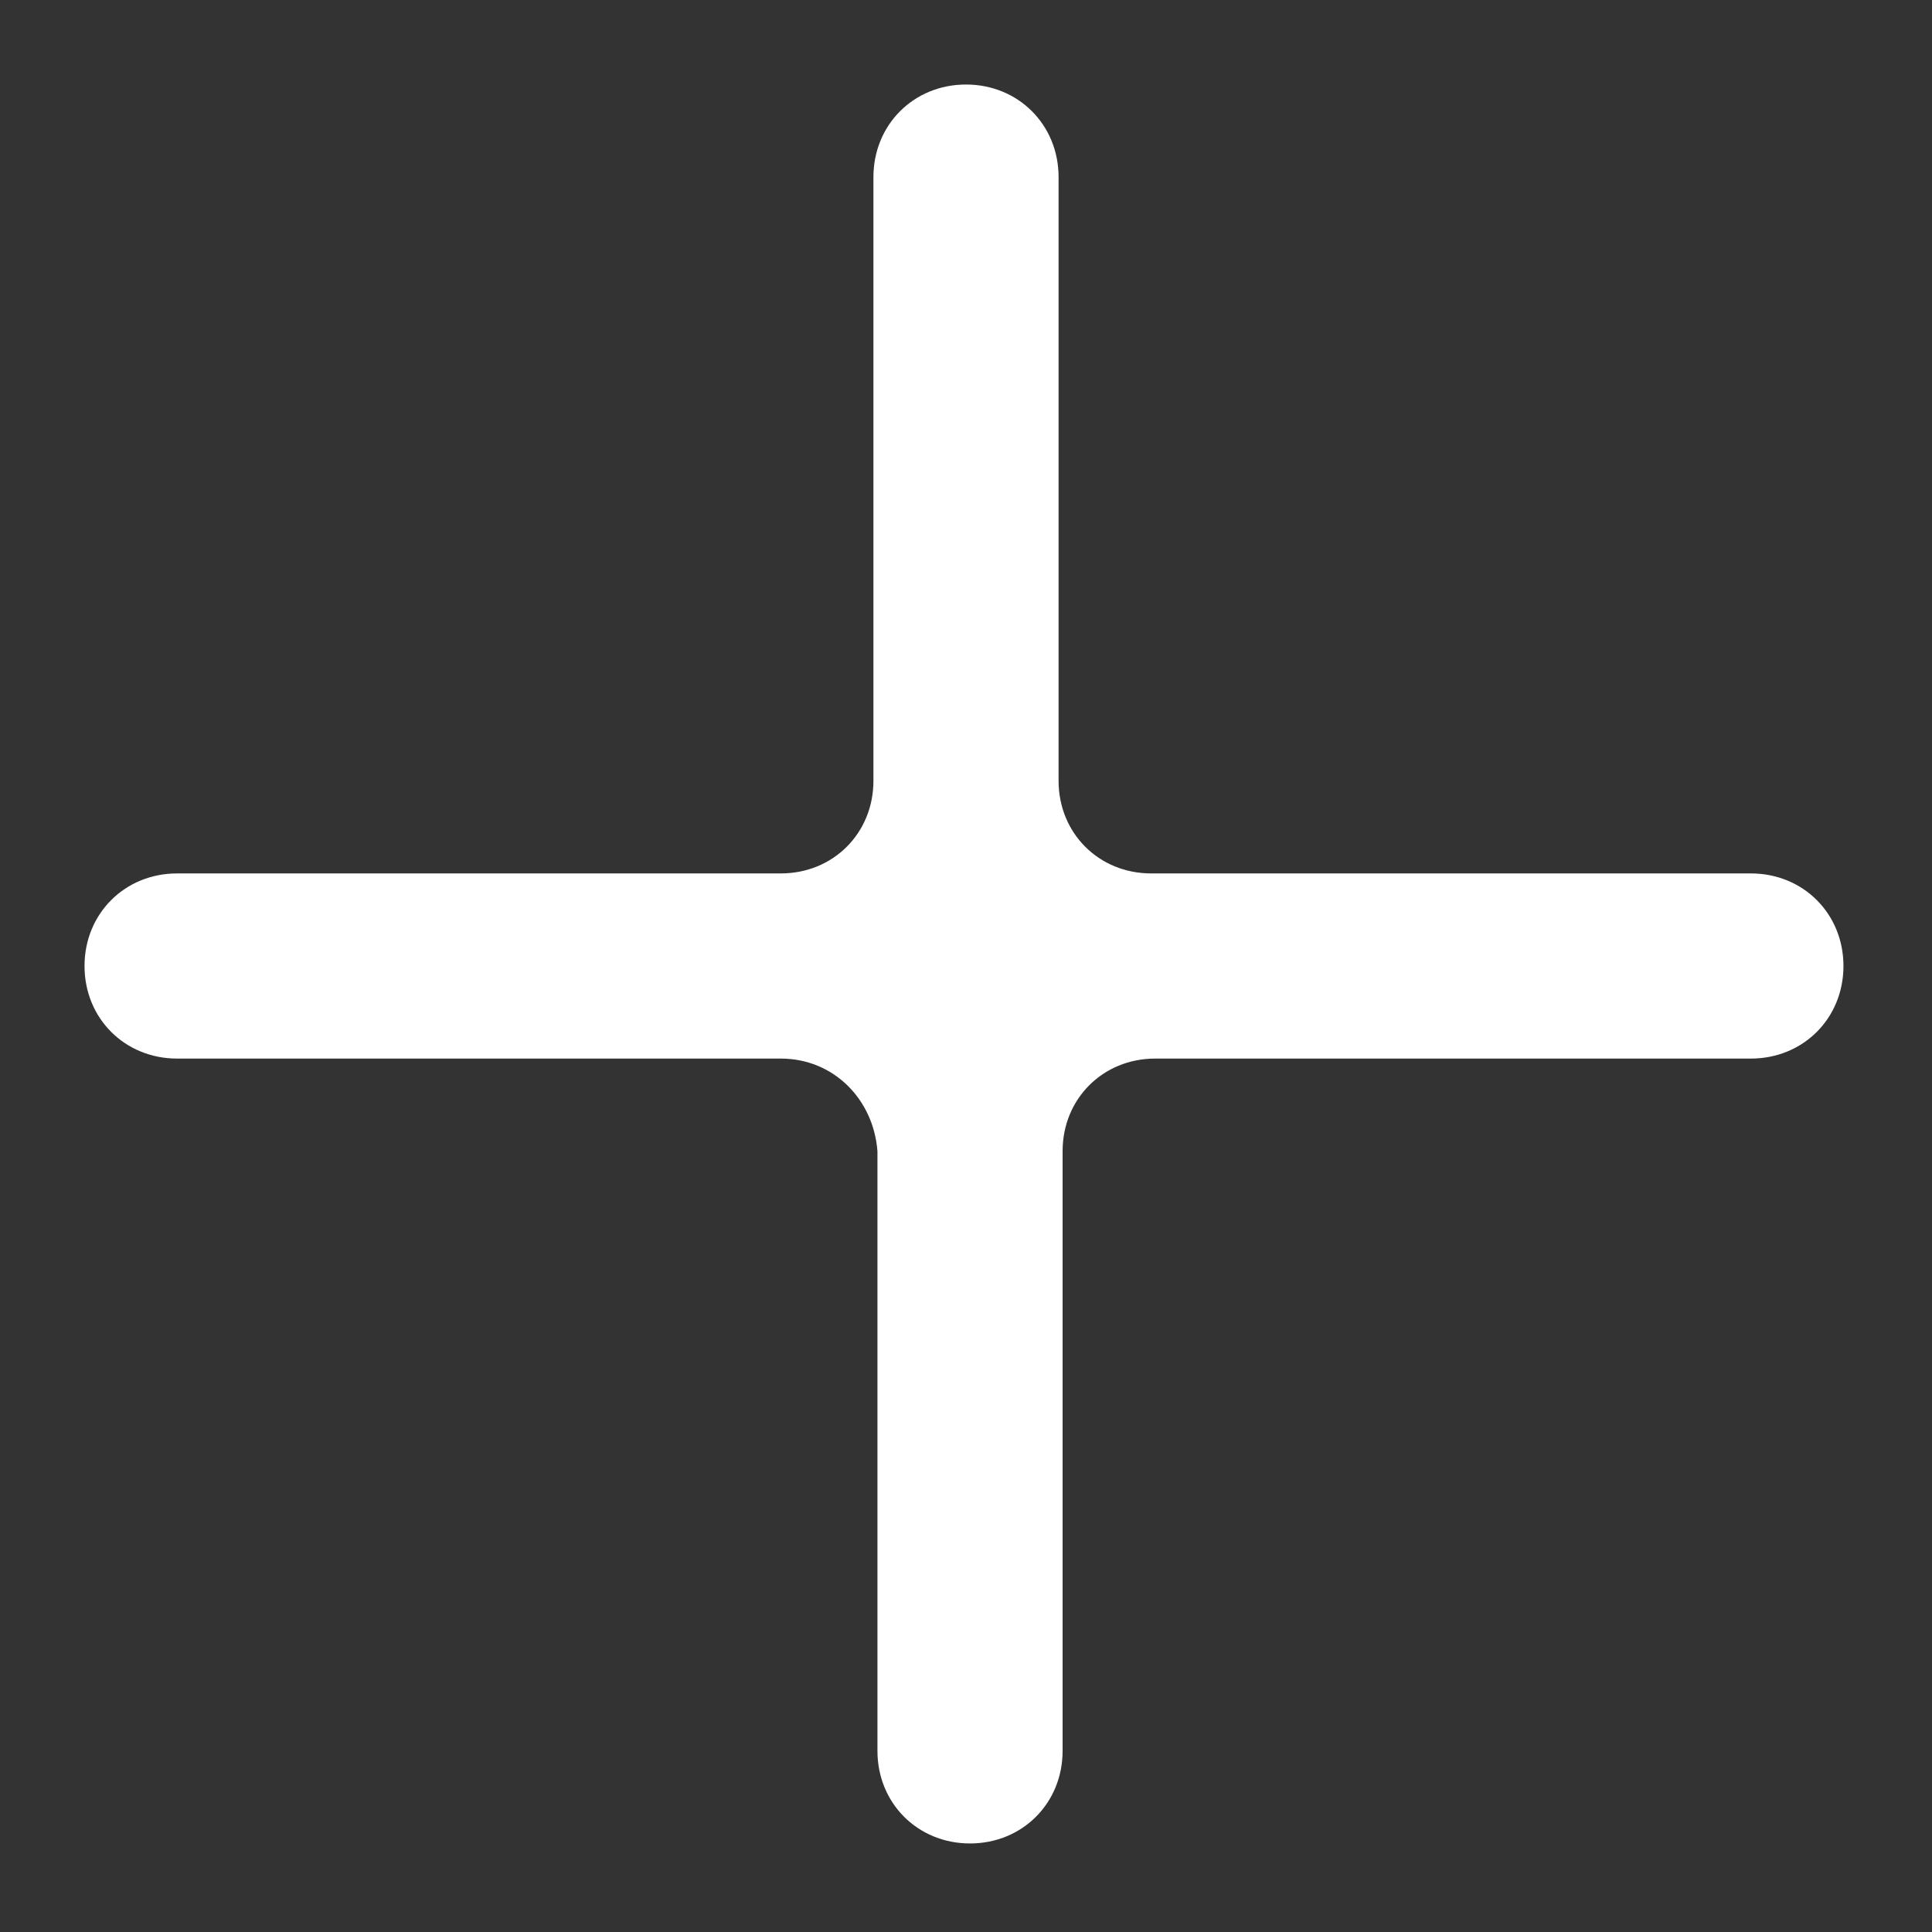 <?xml version="1.0" encoding="utf-8"?>
<!-- Generator: Adobe Illustrator 24.0.1, SVG Export Plug-In . SVG Version: 6.00 Build 0)  -->
<svg version="1.1" id="Layer_1" xmlns="http://www.w3.org/2000/svg" xmlns:xlink="http://www.w3.org/1999/xlink" x="0px" y="0px"
	 viewBox="0 0 48 48" style="enable-background:new 0 0 48 48;" xml:space="preserve">
<rect x="0" y="0" width="48" height="48" fill="#333333" stroke="none"/>
<style type="text/css">
	.st0{fill:#FFFFFF;}
</style>
<path class="st0" d="M19.4,26.3h-15c-1.3,0-2.3-1-2.3-2.3v0c0-1.3,1-2.3,2.3-2.3h15c1.3,0,2.3-1,2.3-2.3v-15c0-1.3,1-2.3,2.3-2.3h0
	c1.3,0,2.3,1,2.3,2.3v15c0,1.3,1,2.3,2.3,2.3h14.9c1.3,0,2.3,1,2.3,2.3v0c0,1.3-1,2.3-2.3,2.3H28.7c-1.3,0-2.3,1-2.3,2.3v14.9
	c0,1.3-1,2.3-2.3,2.3h0c-1.3,0-2.3-1-2.3-2.3l0-14.9C21.7,27.3,20.7,26.3,19.4,26.3z"/>
</svg>
